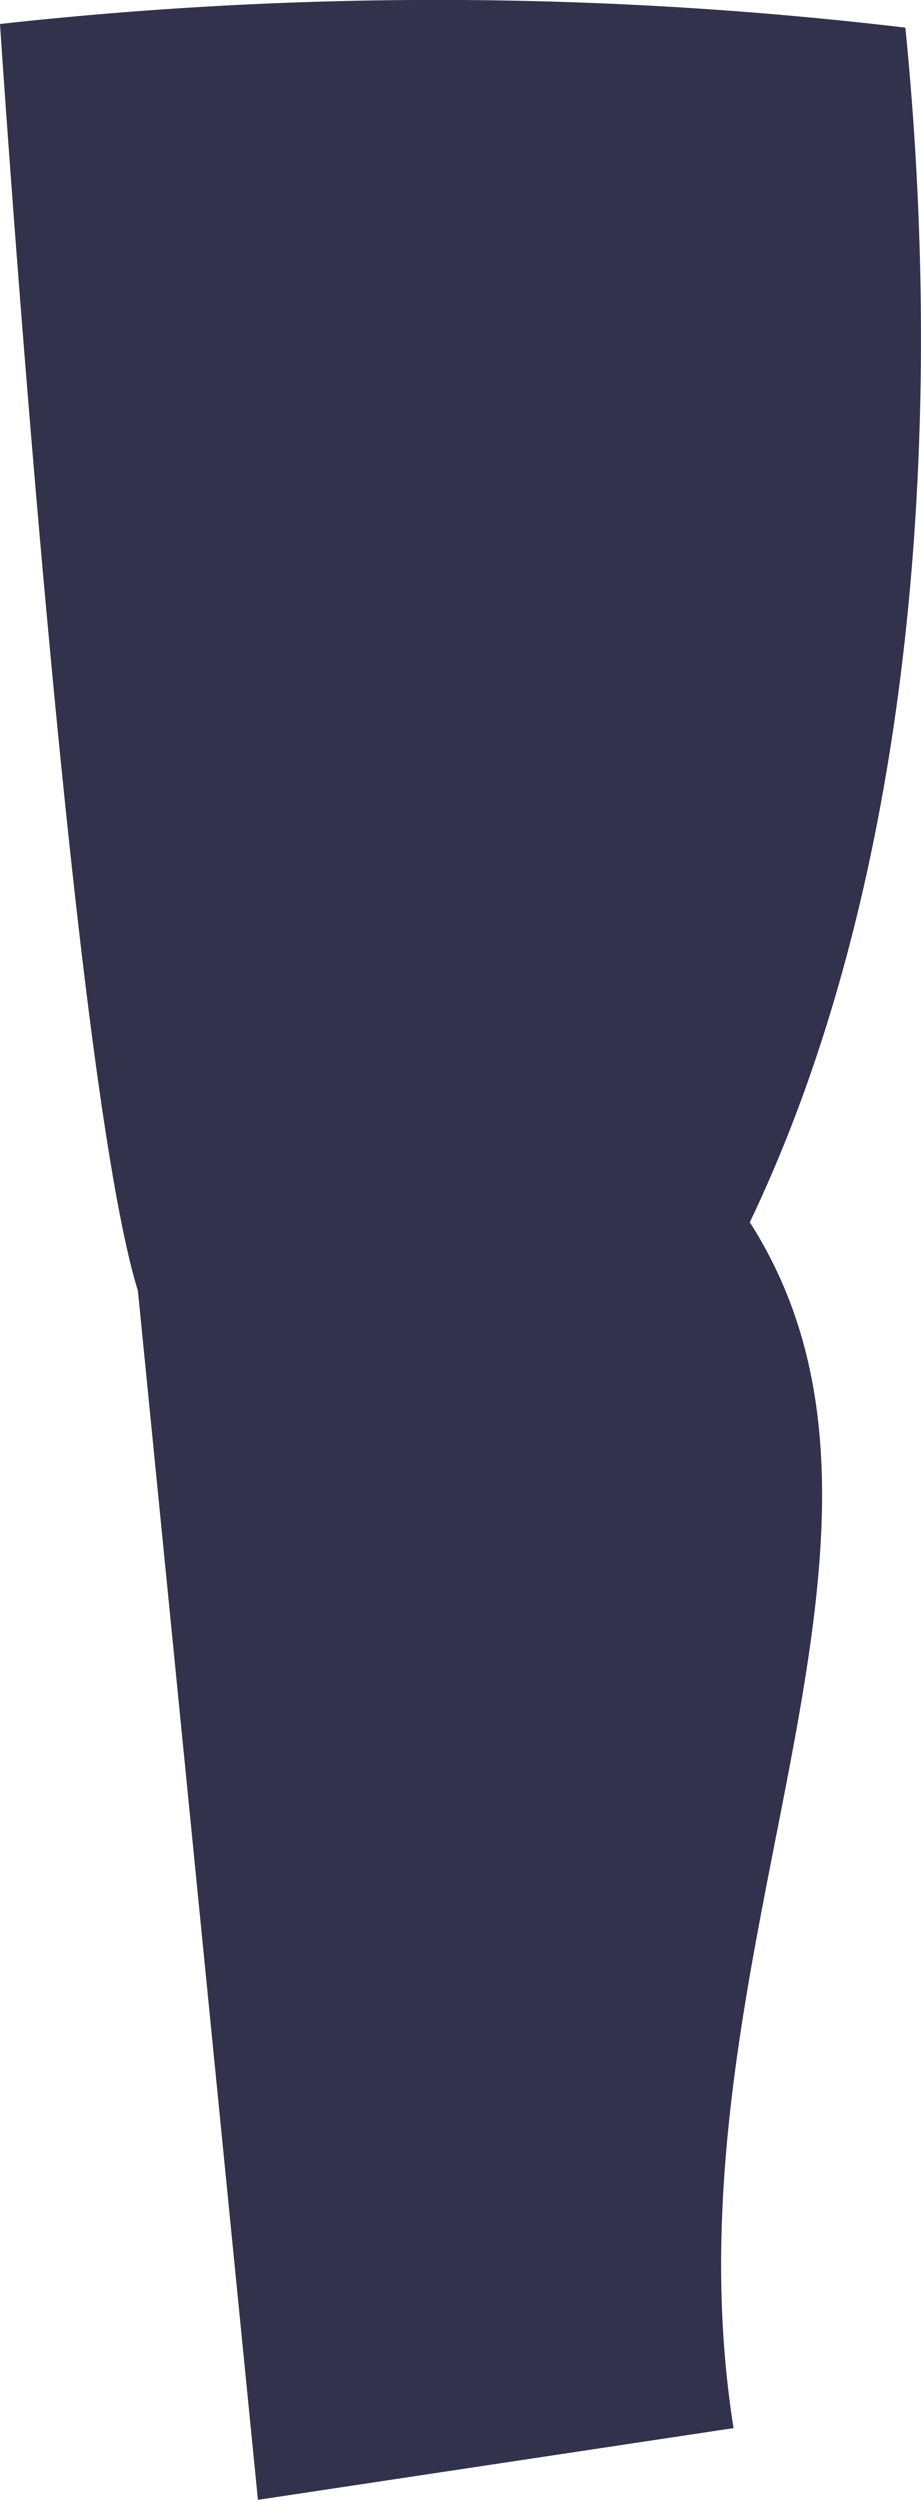 <svg
  xmlns="http://www.w3.org/2000/svg" viewBox="0 0 45.35 123">
  <defs>
    <style>.cls-1{fill:#32324c;}</style>
  </defs>
  <title>LEG R D</title>
  <g id="Layer_2" data-name="Layer 2">
    <g id="OBJECTS">
      <path class="cls-1" d="M0,1.18S3.38,52.47,6.79,63.51L12.7,123l23.42-3.53c-3.66-23.07,10.73-43.83.8-59.33,8.24-17.22,9.57-39.68,7.66-58.78A196,196,0,0,0,0,1.18Z"/>
    </g>
  </g>
</svg>